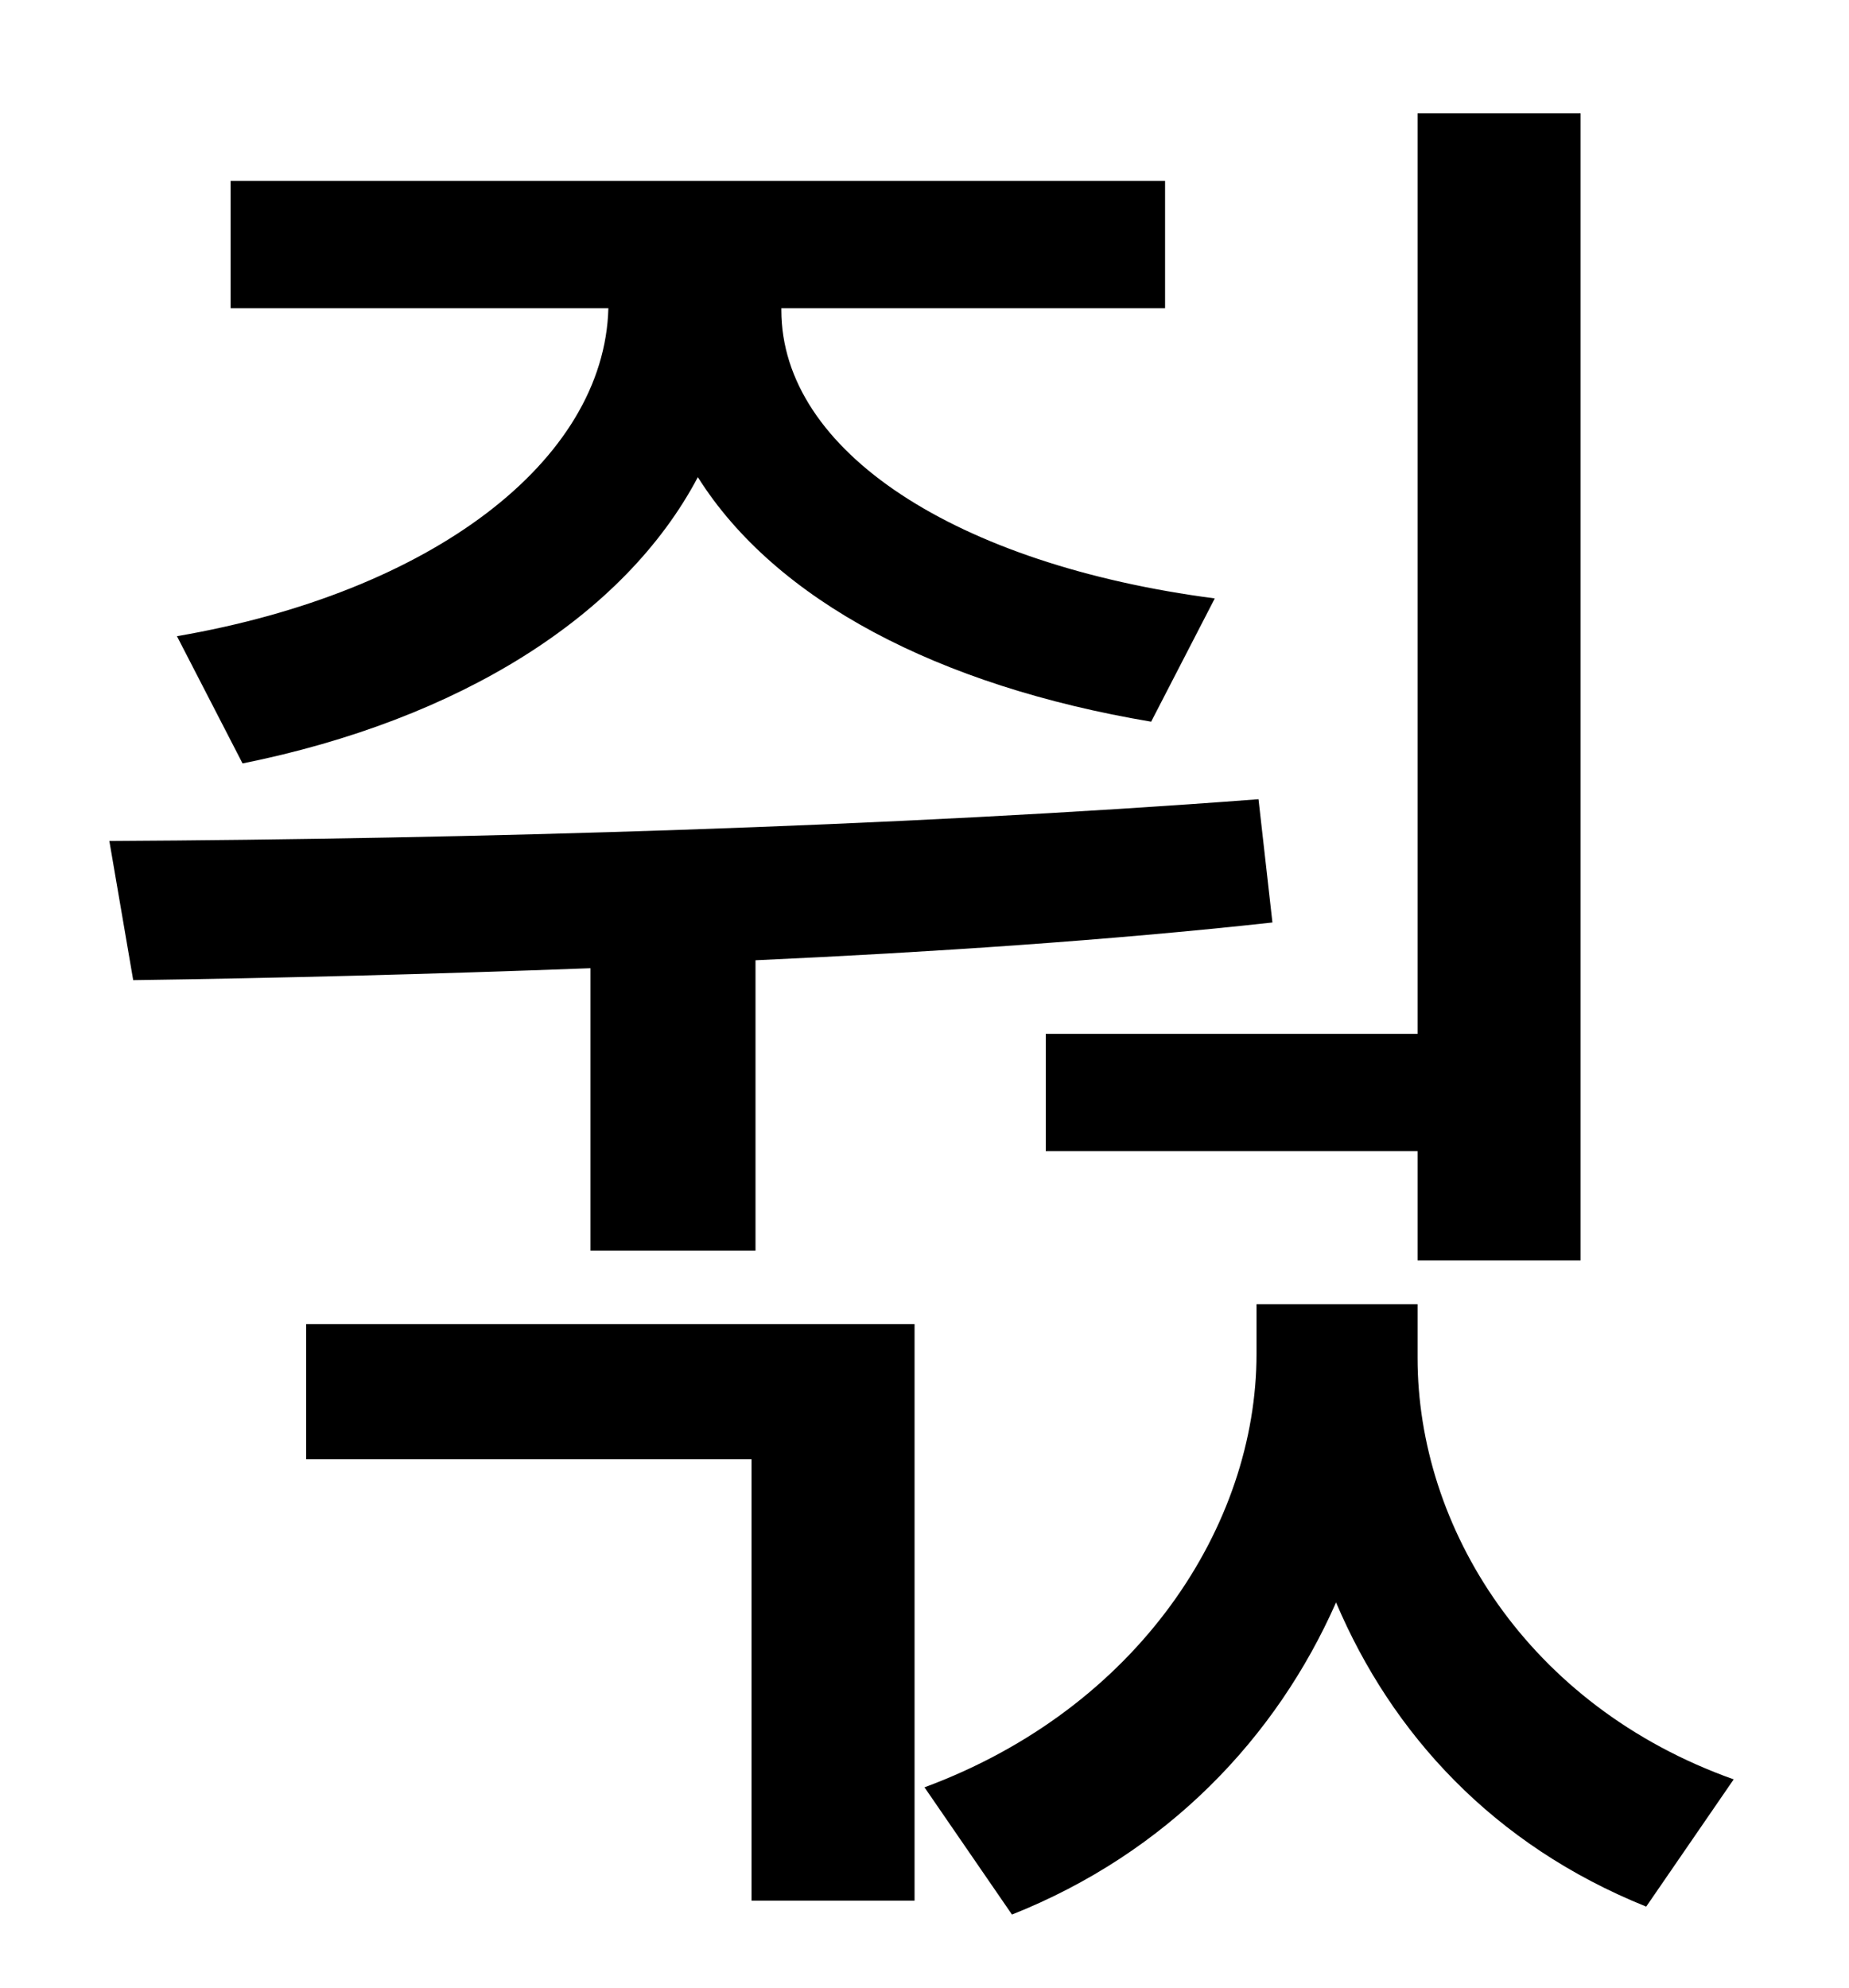 <?xml version="1.0" standalone="no"?>
<!DOCTYPE svg PUBLIC "-//W3C//DTD SVG 1.1//EN" "http://www.w3.org/Graphics/SVG/1.1/DTD/svg11.dtd" >
<svg xmlns="http://www.w3.org/2000/svg" xmlns:xlink="http://www.w3.org/1999/xlink" version="1.1" viewBox="-10 0 930 1000">
   <path fill="currentColor"
d="M516 520h187v-463h82v577h-82v-55h-187v-59zM112 384l-33 -64c128 -22 215 -88 217 -165h-190v-64h470v64h-193v1c0 71 88 128 218 145l-32 62c-107 -18 -189 -61 -228 -123c-37 70 -120 122 -229 144zM287 629v-142c-80 3 -158 5 -230 6l-12 -70c181 -1 394 -7 578 -21
l7 62c-82 9 -172 15 -260 19v146h-83zM144 734v-68h306v290h-82v-222h-224zM703 656v27c0 85 55 175 159 212l-44 64c-77 -31 -128 -87 -156 -153c-30 68 -85 126 -163 157l-44 -64c108 -40 167 -132 167 -218v-25h81z" />
</svg>
